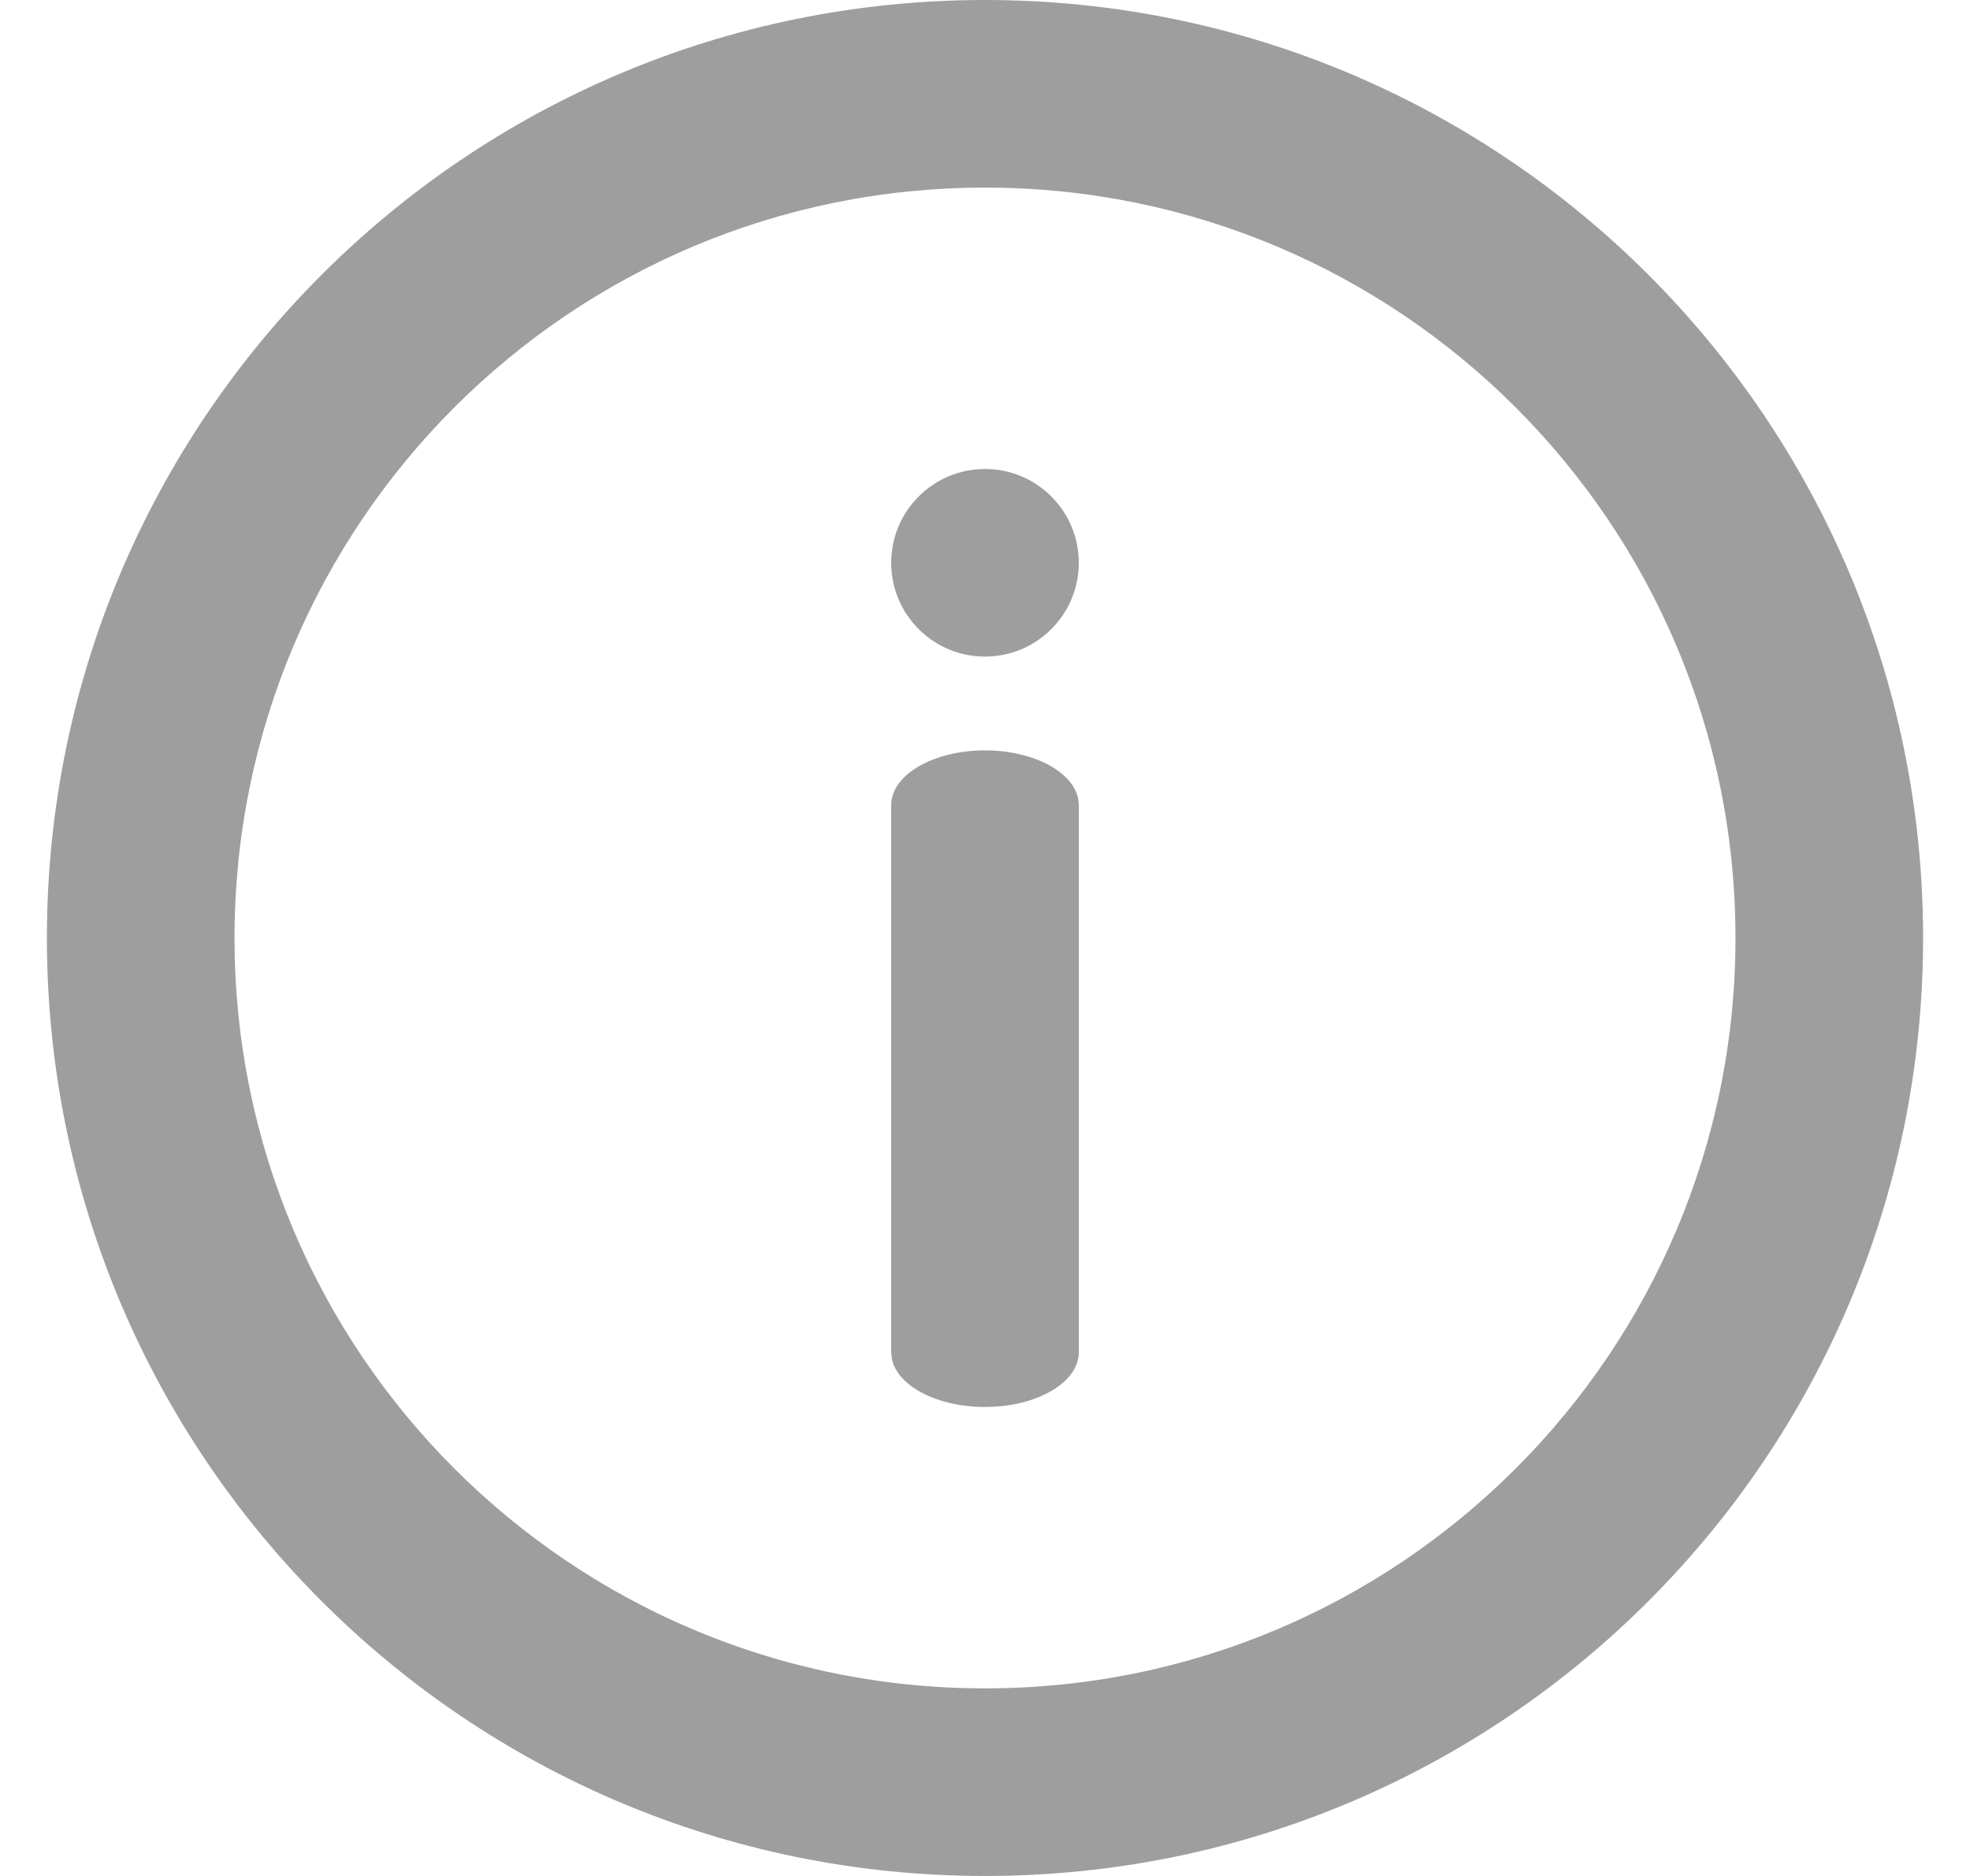 <svg width="21" height="20" viewBox="0 0 21 20" fill="none" xmlns="http://www.w3.org/2000/svg">
<path d="M10.5 0C16.023 0 20.5 4.477 20.5 10C20.5 15.523 16.023 20 10.5 20C4.977 20 0.5 15.523 0.5 10C0.5 4.477 4.977 0 10.5 0ZM10.5 2C6.082 2 2.5 5.582 2.5 10C2.5 14.418 6.082 18 10.5 18C14.918 18 18.5 14.418 18.5 10C18.5 5.582 14.918 2 10.5 2ZM10.5 8C11.013 8 11.435 8.225 11.493 8.515L11.5 8.583V14.417C11.5 14.739 11.052 15 10.5 15C9.987 15 9.564 14.775 9.507 14.485L9.5 14.417V8.583C9.5 8.261 9.948 8 10.5 8ZM10.5 5C11.052 5 11.5 5.448 11.5 6C11.5 6.552 11.052 7 10.5 7C9.948 7 9.5 6.552 9.5 6C9.5 5.448 9.948 5 10.5 5Z" fill="black" fill-opacity="0.38"/>
</svg>
